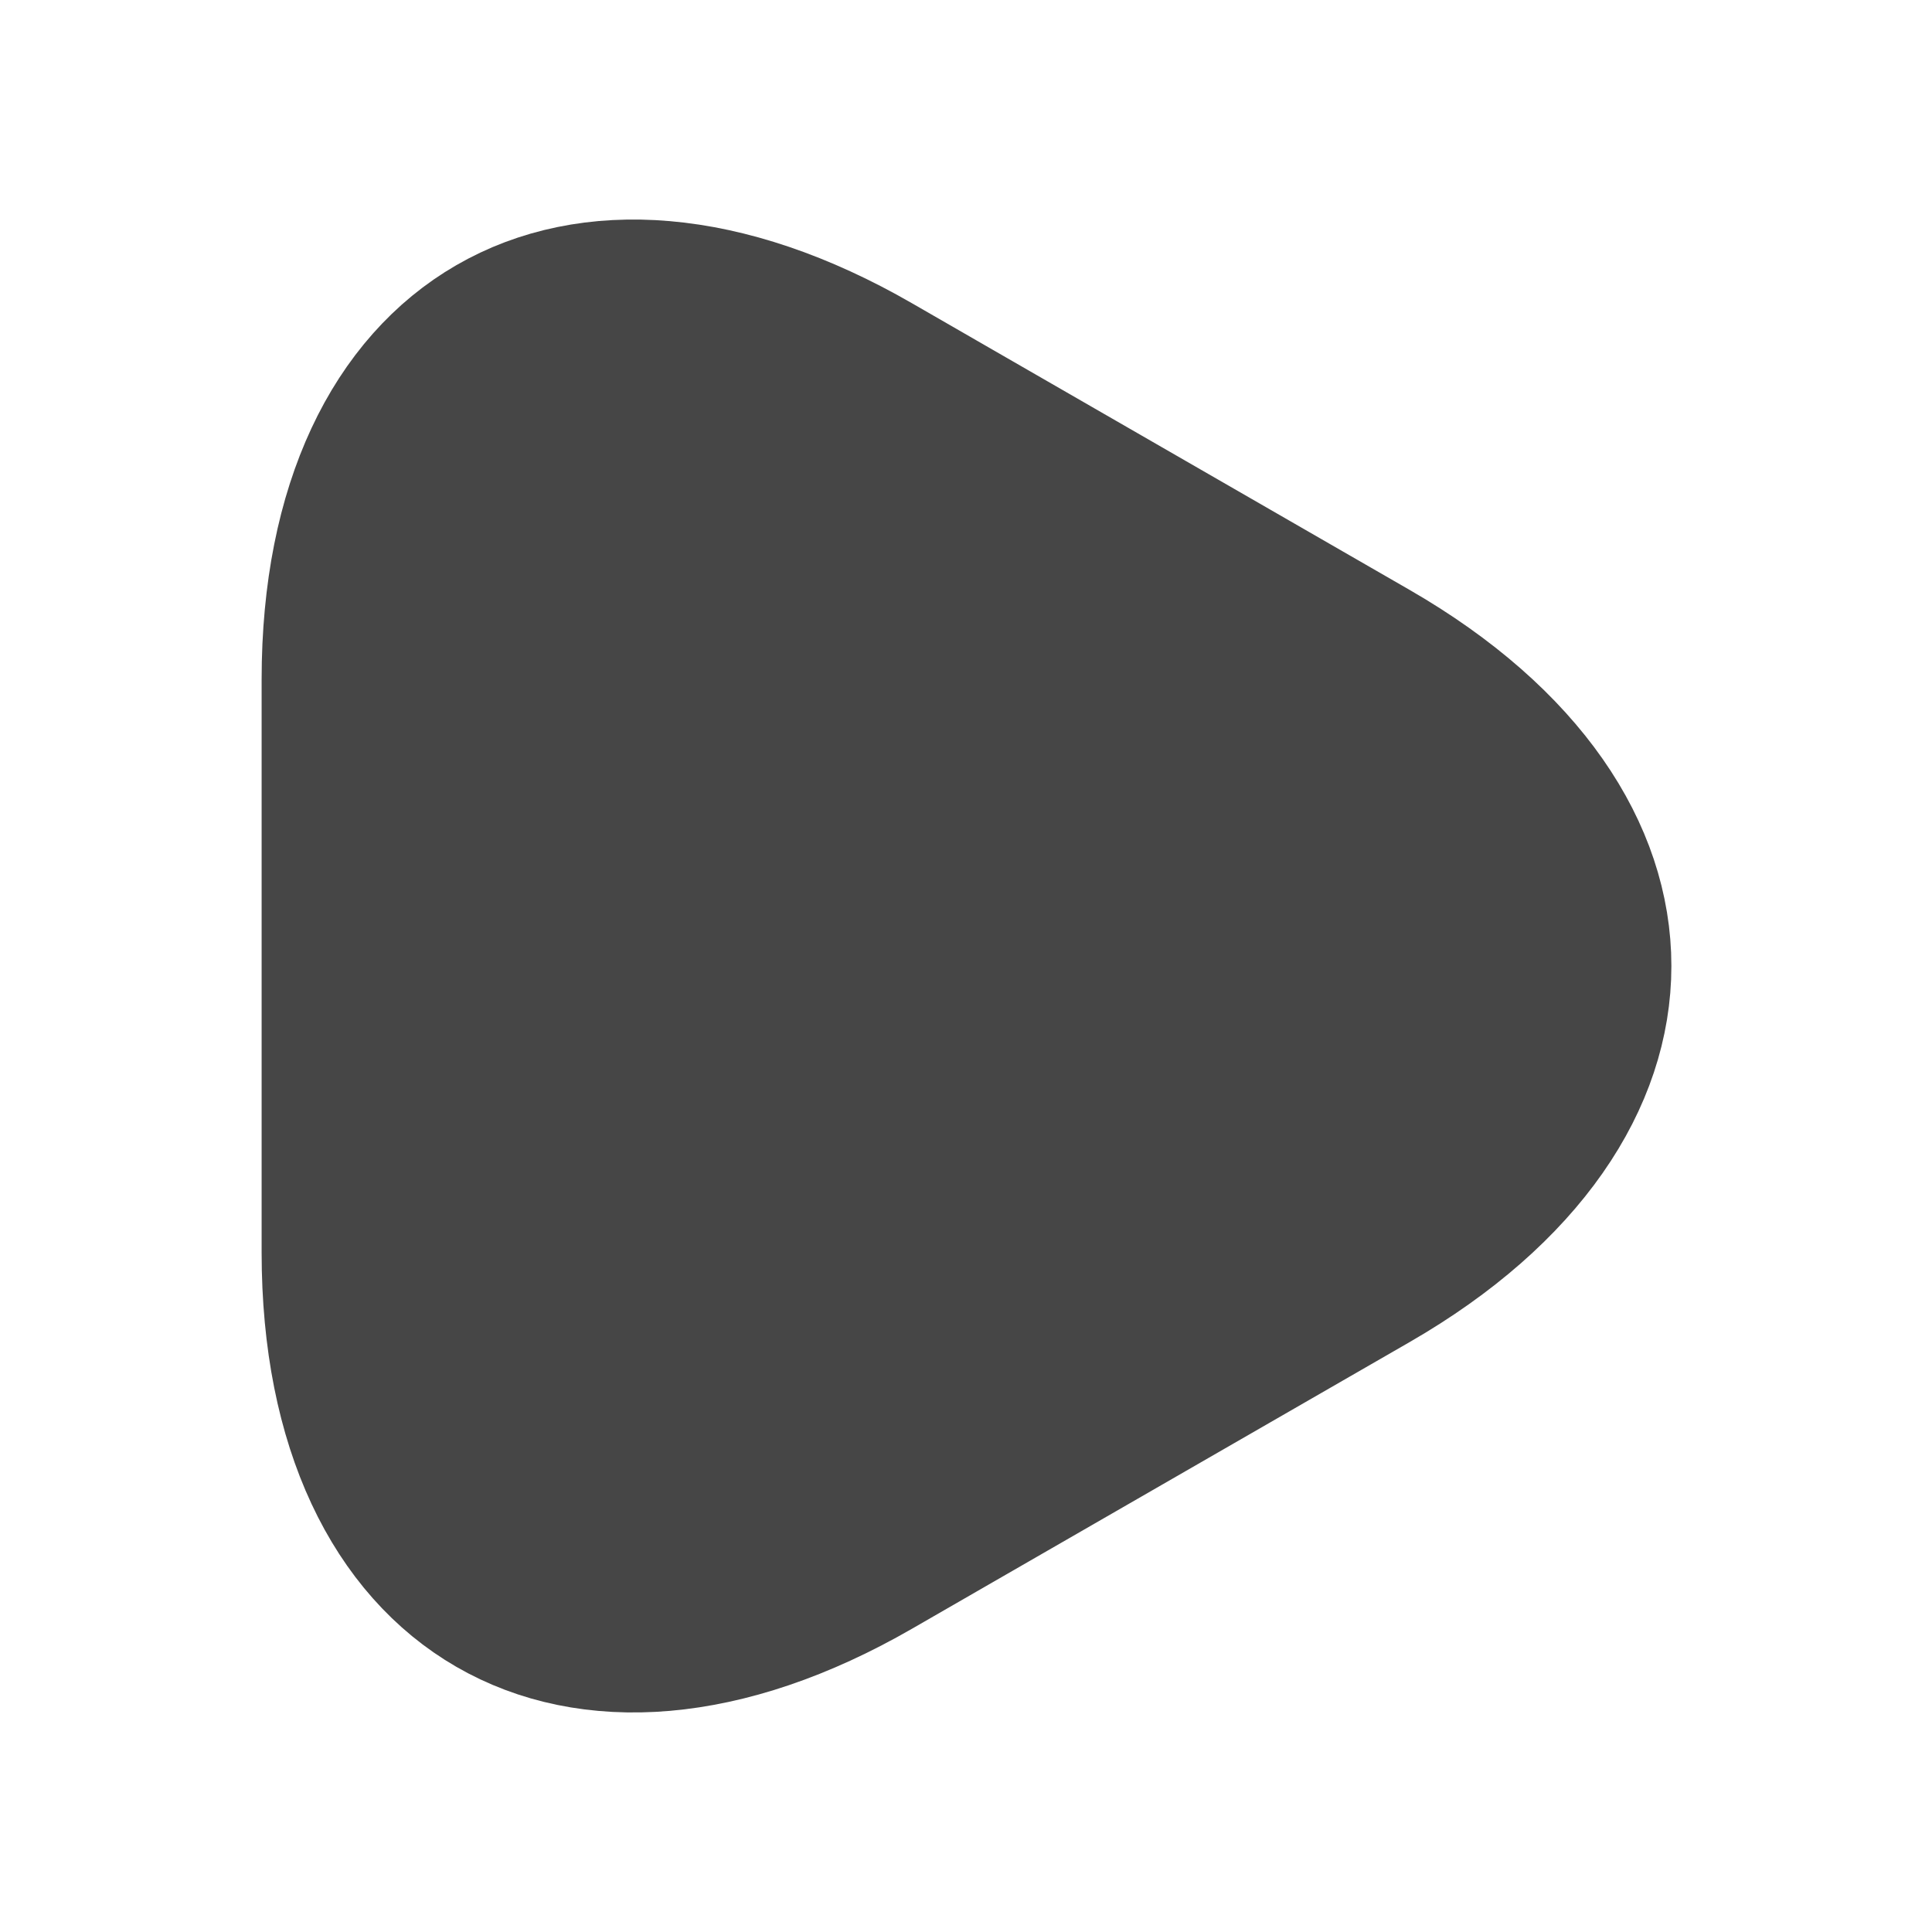 <svg width="24" height="24" viewBox="0 0 24 24" fill="none" xmlns="http://www.w3.org/2000/svg">
<g id="vuesax/linear/play">
<g id="play">
<path id="Vector" d="M4 12V8.44C4 4.02 7.13 2.21 10.96 4.42L14.05 6.2L17.14 7.98C20.97 10.19 20.97 13.81 17.14 16.02L14.05 17.8L10.96 19.58C7.13 21.79 4 19.98 4 15.56V12Z" fill="#464646" stroke="#464646" stroke-width="1.5" stroke-miterlimit="10" stroke-linecap="round" stroke-linejoin="round"/>
</g>
</g>
</svg>
